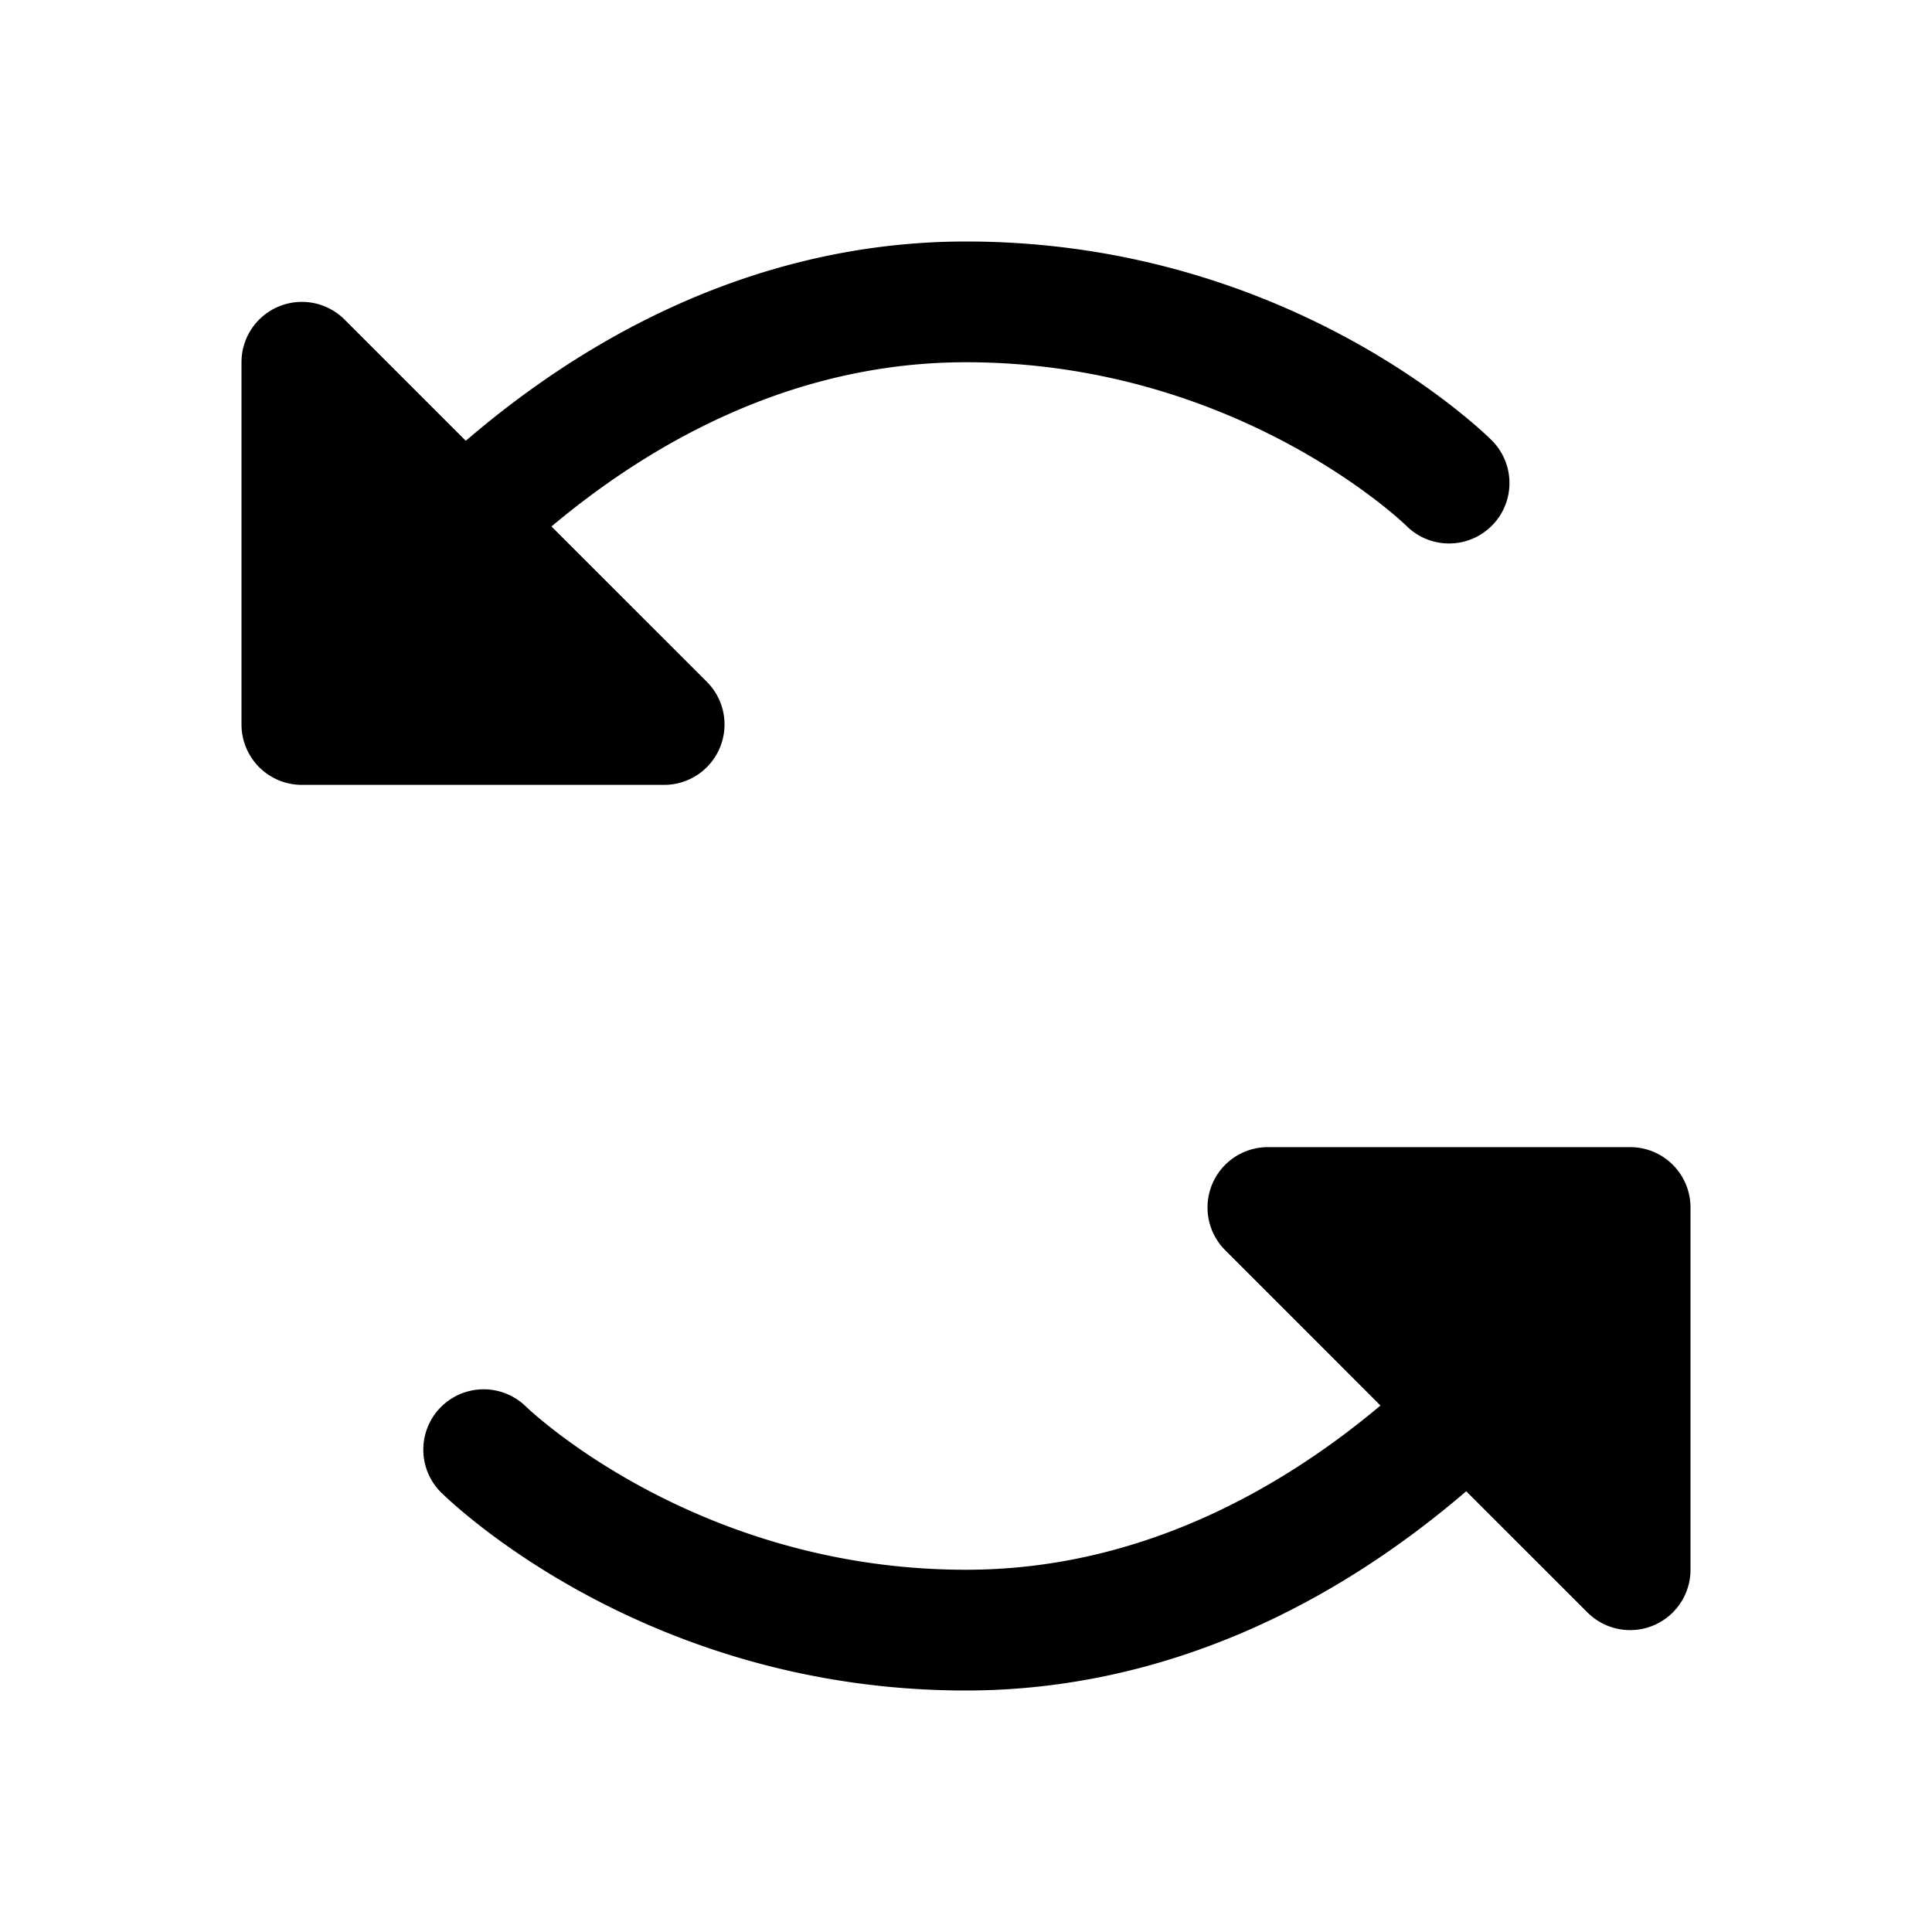 <svg xmlns="http://www.w3.org/2000/svg" fill="none" viewBox="0 0 32 32">
  <path fill="#000" d="M28 20v6a1 1 0 0 1-1.707.707L24.285 24.7C21.766 26.862 18.92 28 16 28c-5.352 0-8.572-3.159-8.707-3.293a1 1 0 0 1 1.412-1.416C8.75 23.335 11.52 26 16 26c2.896 0 5.24-1.356 6.865-2.72l-2.572-2.573A1 1 0 0 1 21 19h6a1 1 0 0 1 1 1m-16.076-7.617a1 1 0 0 0-.216-1.09L9.134 8.72C10.76 7.356 13.104 6 16 6c4.494 0 7.266 2.68 7.295 2.71a1 1 0 0 0 1.412-1.418C24.573 7.16 21.352 4 16 4c-2.92 0-5.766 1.138-8.285 3.301L5.707 5.293A1 1 0 0 0 4 6v6a1 1 0 0 0 1 1h6a1 1 0 0 0 .924-.617"/>
</svg>
